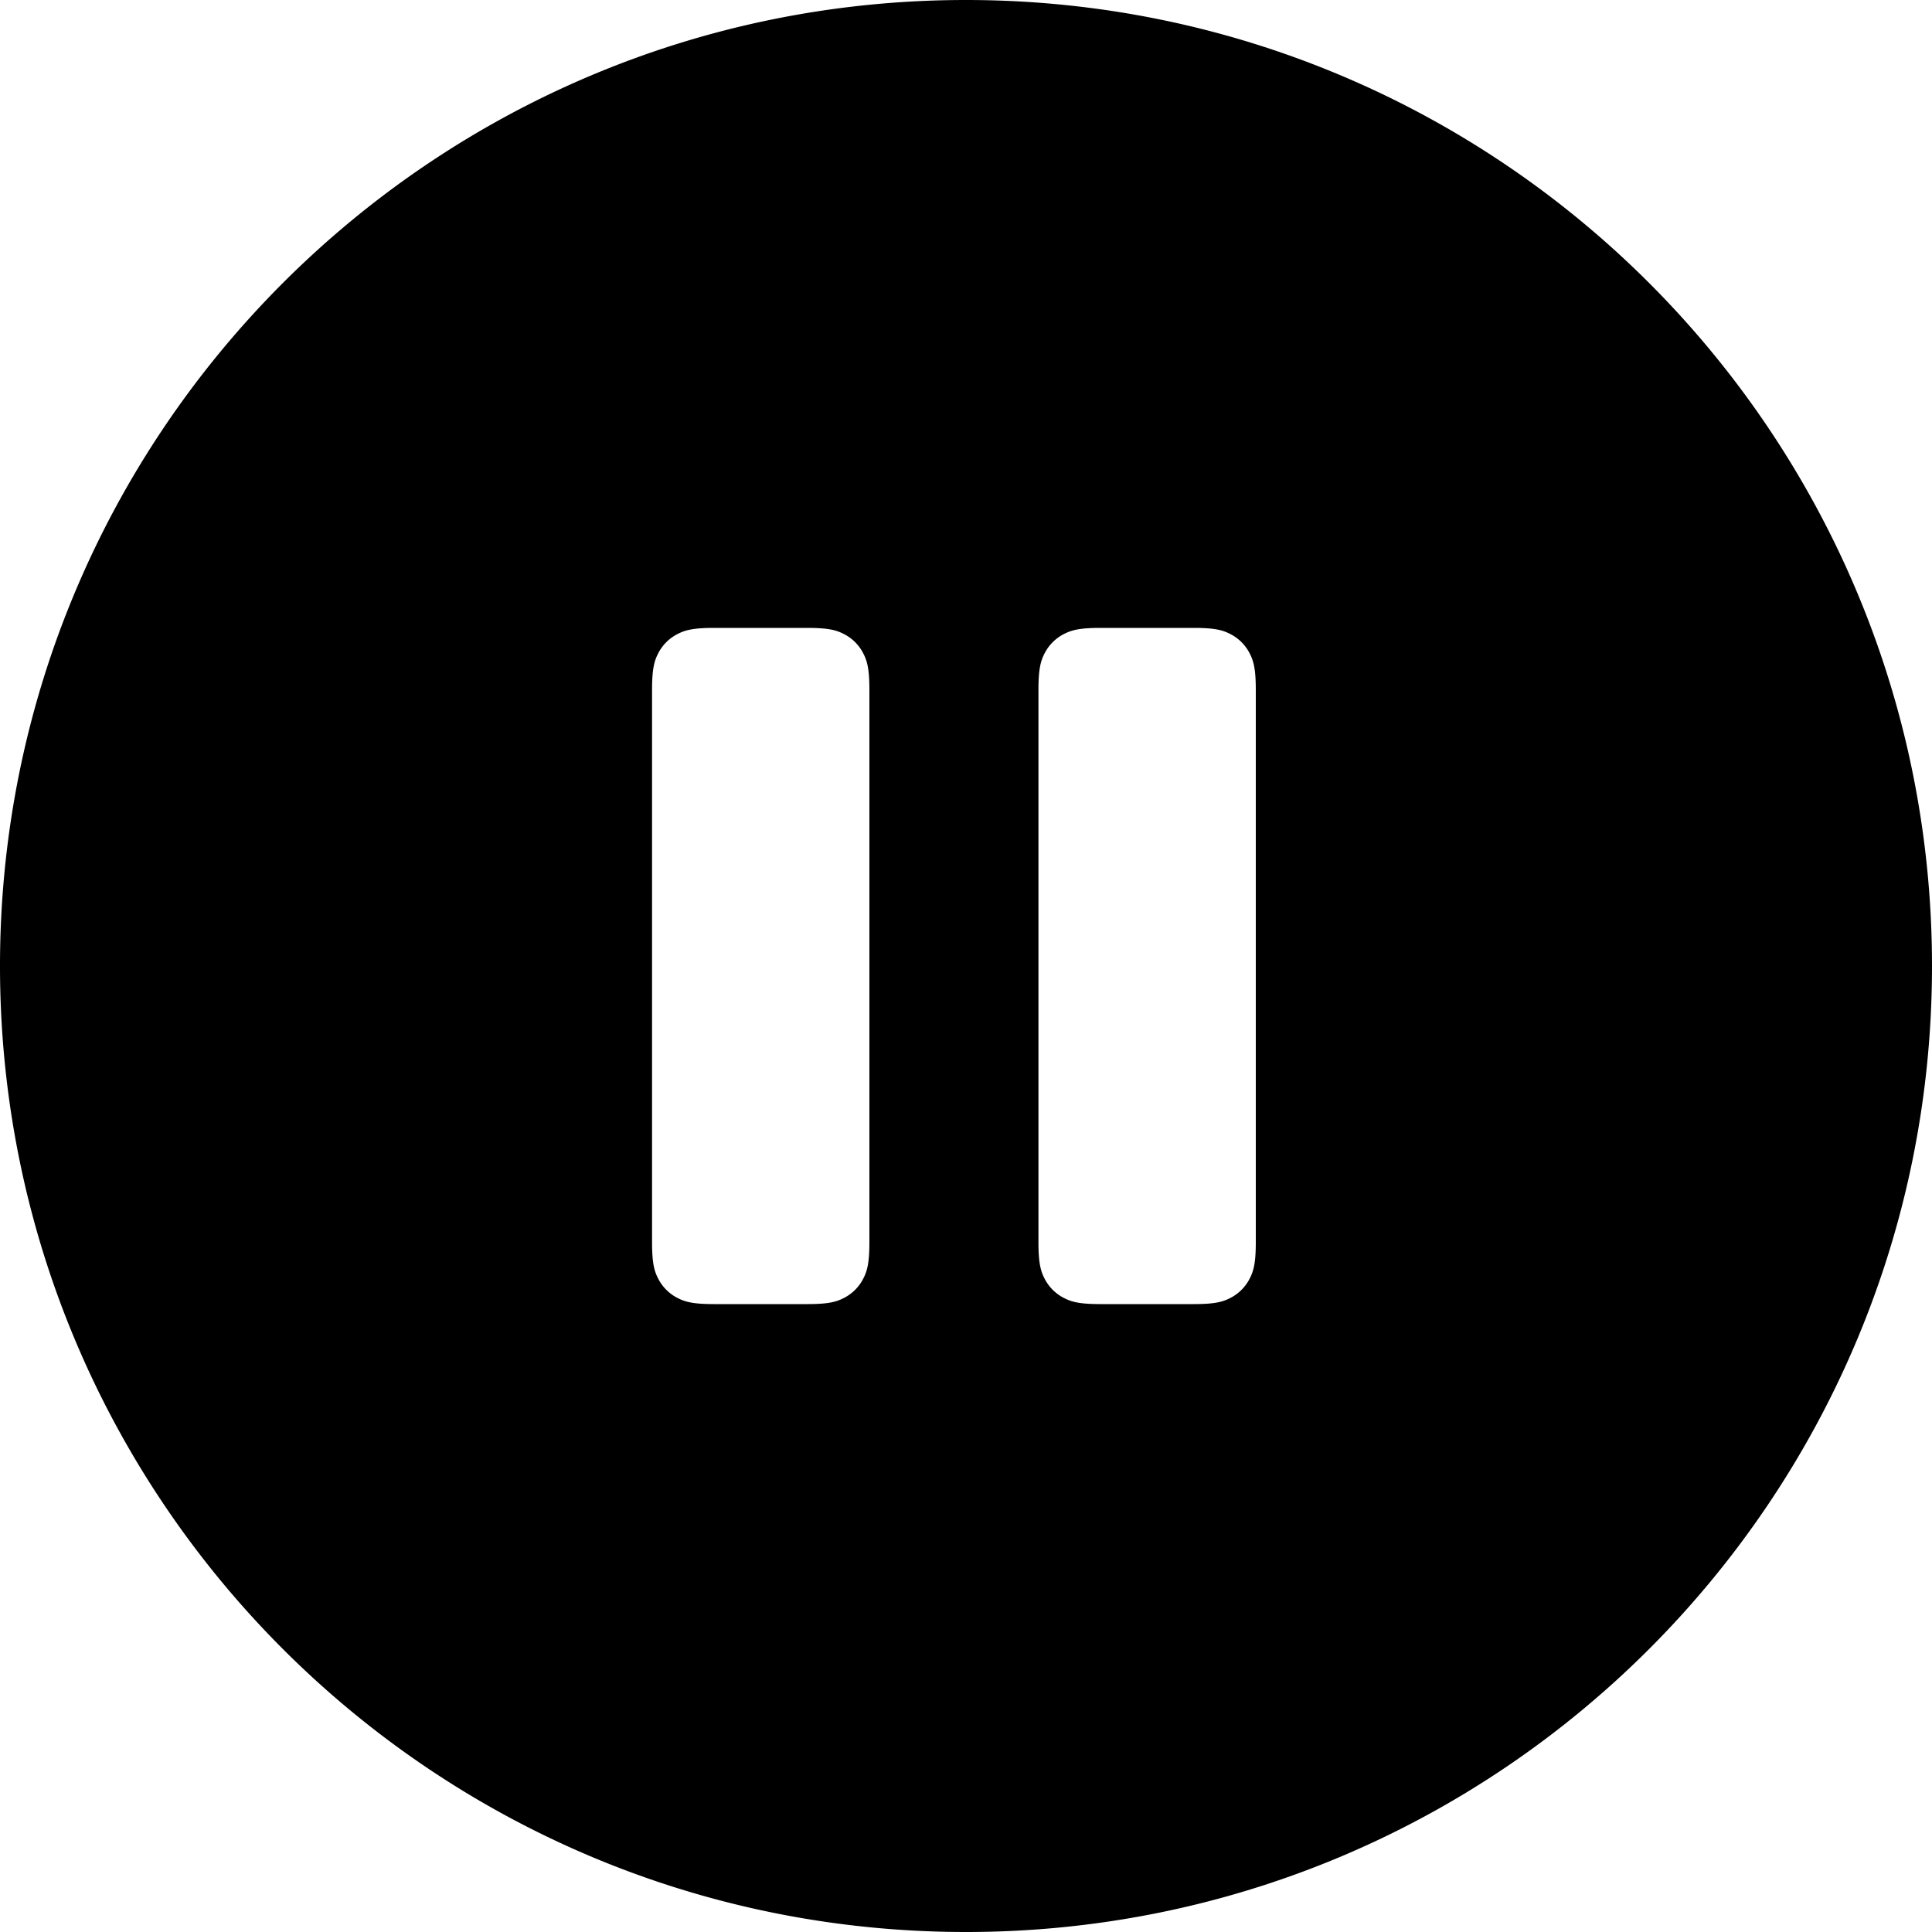 <svg xmlns="http://www.w3.org/2000/svg" width="40" height="40" fill="currentColor" viewBox="0 0 40 40"><path fill-rule="evenodd" d="M40 20c0 11.046-8.954 20-20 20S0 31.046 0 20 8.954 0 20 0s20 8.954 20 20Zm-22.514-6.866c-.164-.087-.326-.134-.774-.134h-1.924c-.448 0-.61.047-.774.134a.914.914 0 0 0-.38.38c-.087.164-.134.326-.134.774v11.424c0 .448.047.61.134.774a.914.914 0 0 0 .38.38c.164.087.326.134.774.134h1.924c.448 0 .61-.047.774-.134a.914.914 0 0 0 .38-.38c.087-.164.134-.326.134-.774V14.288c0-.448-.047-.61-.134-.774a.914.914 0 0 0-.38-.38Zm8 0c-.164-.087-.326-.134-.774-.134h-1.924c-.448 0-.61.047-.774.134a.914.914 0 0 0-.38.38c-.087.164-.134.326-.134.774v11.424c0 .448.047.61.134.774a.914.914 0 0 0 .38.38c.164.087.326.134.774.134h1.924c.448 0 .61-.047.774-.134a.914.914 0 0 0 .38-.38c.087-.164.134-.326.134-.774V14.288c0-.448-.047-.61-.134-.774a.914.914 0 0 0-.38-.38Z" clip-rule="evenodd"/></svg>
